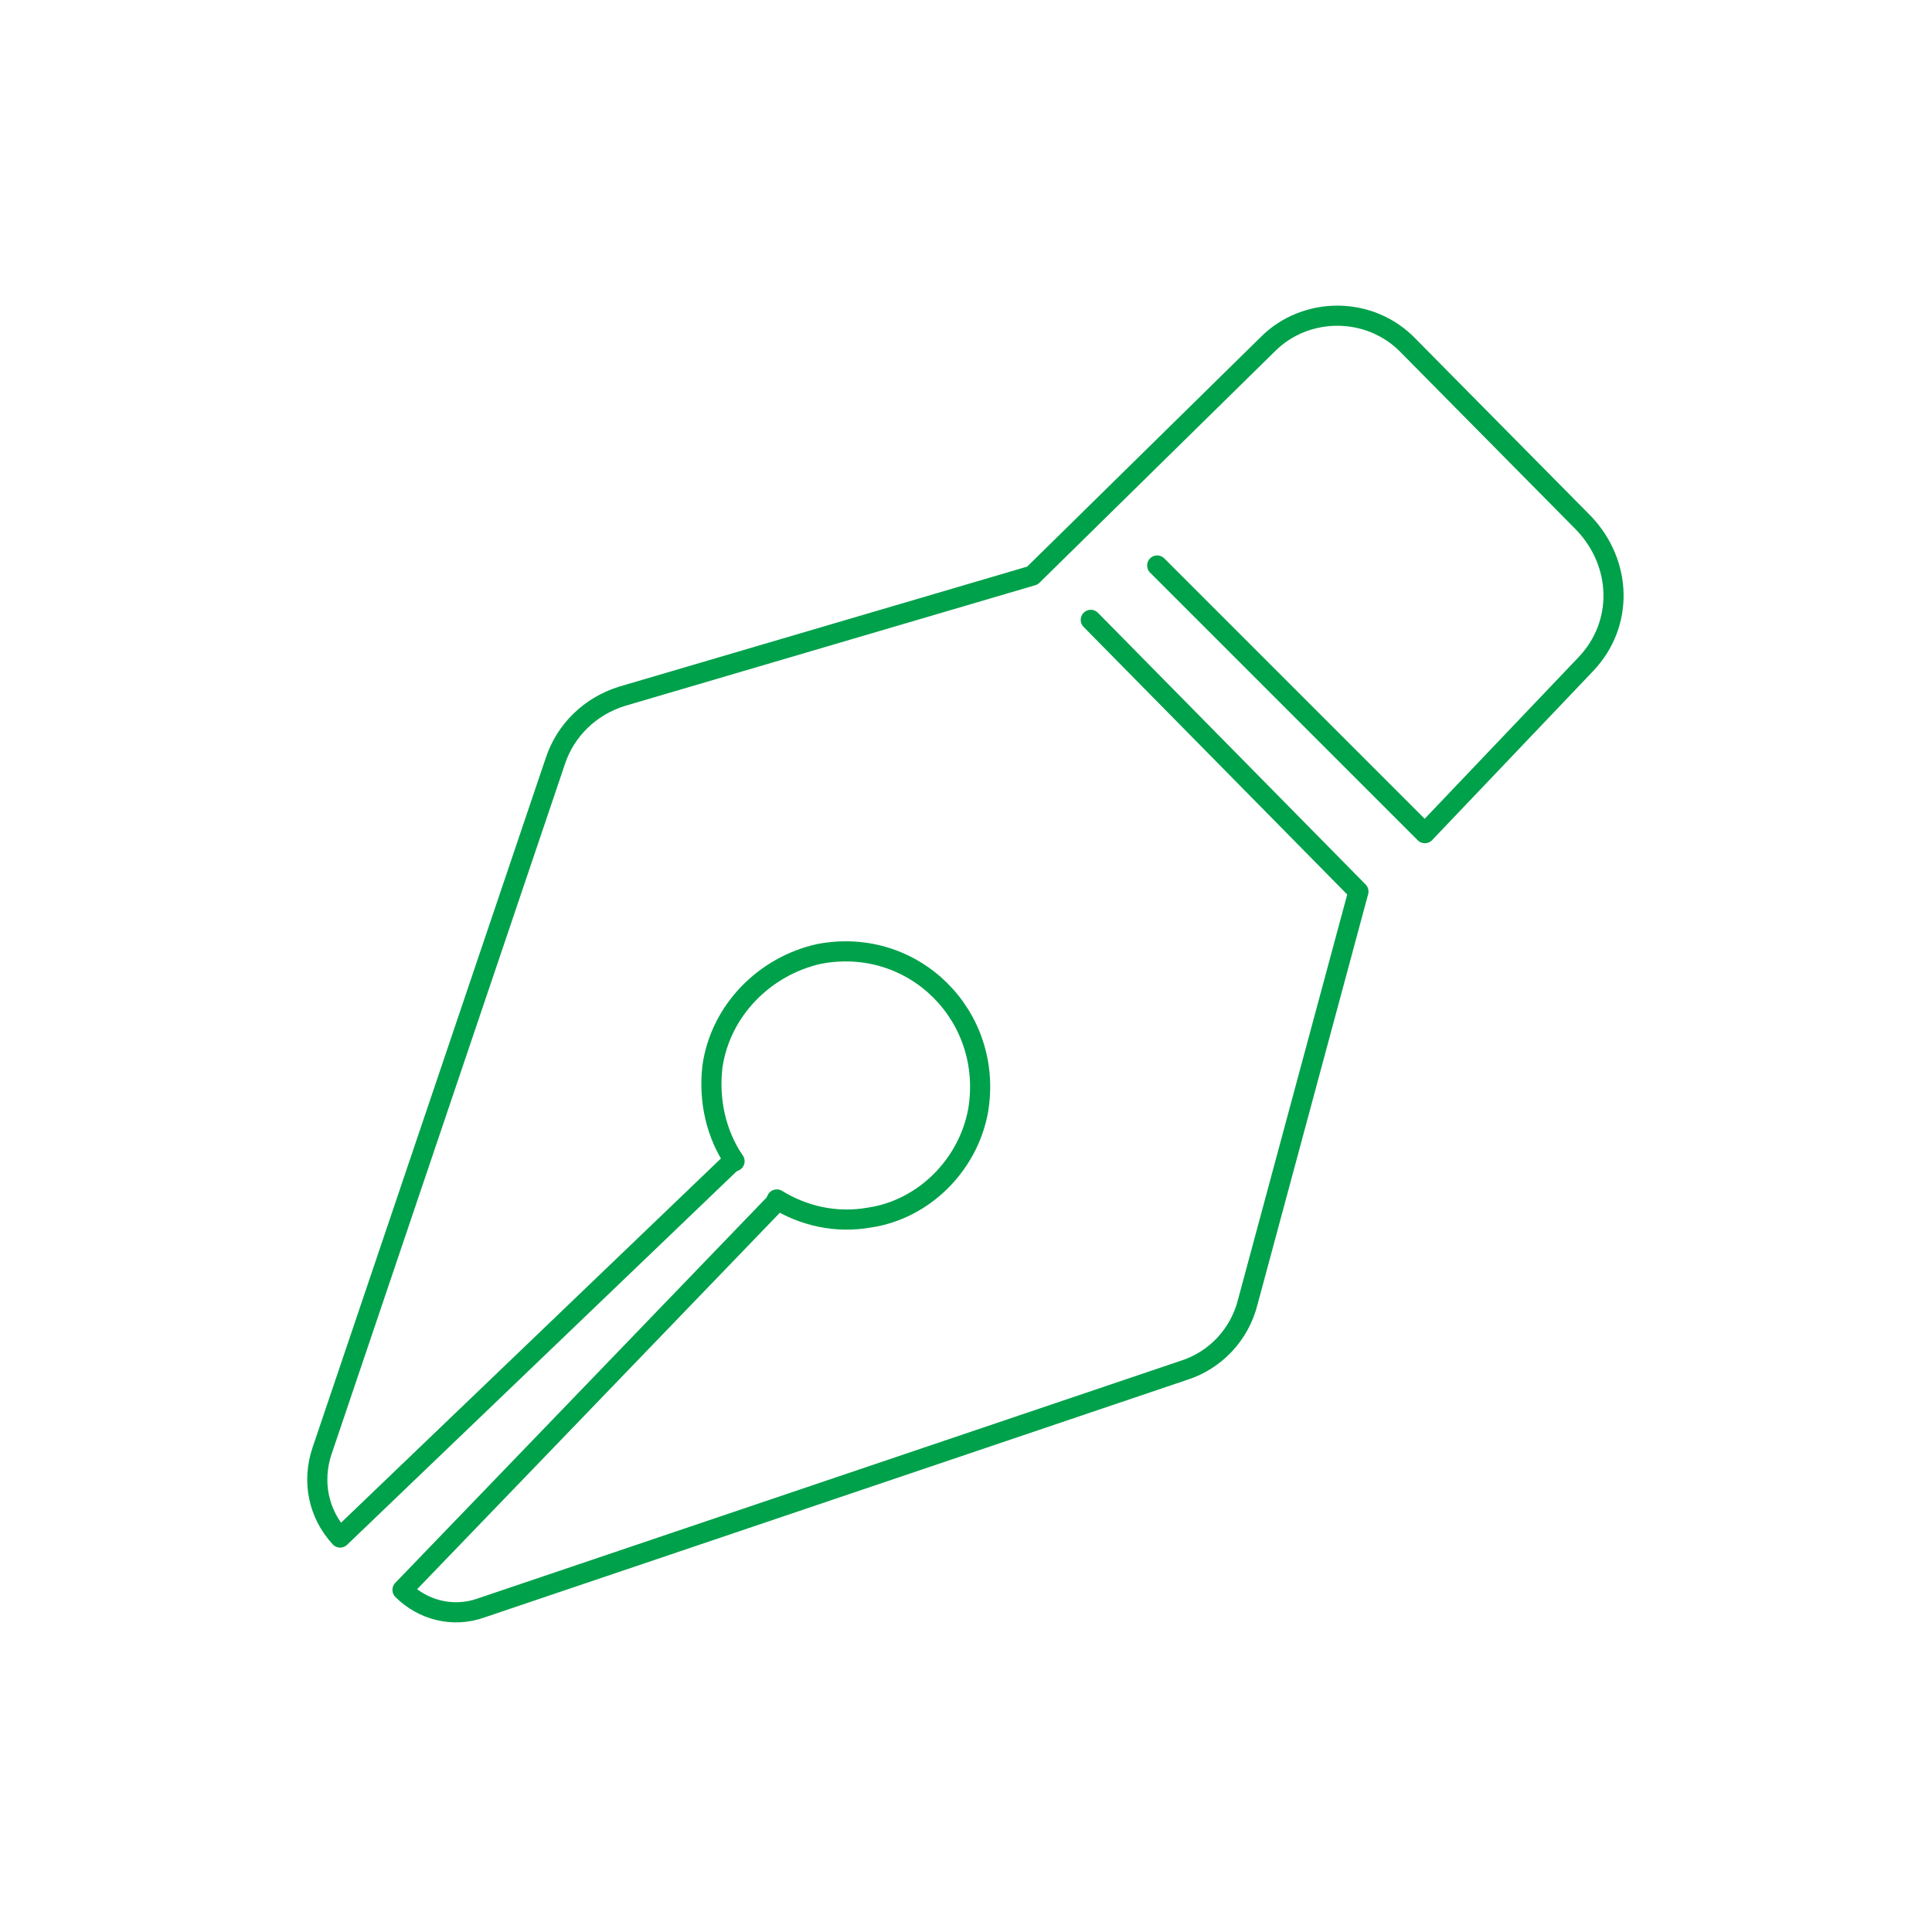 <?xml version="1.0" encoding="utf-8"?>
<!-- Generator: Adobe Illustrator 28.0.0, SVG Export Plug-In . SVG Version: 6.00 Build 0)  -->
<svg version="1.1" id="Layer_1" xmlns="http://www.w3.org/2000/svg" xmlns:xlink="http://www.w3.org/1999/xlink" x="0px" y="0px"
	 viewBox="0 0 96 96" style="enable-background:new 0 0 96 96;" xml:space="preserve">
<style type="text/css">
	.st0{fill:none;stroke:#00A14B;stroke-linecap:round;stroke-linejoin:round;stroke-miterlimit:10;}
	.st1{fill:#223F99;}
	.st2{fill:#ED3868;}
	.st3{fill:#00A14B;}
	.st4{fill:#FFDD15;}
</style>
<path class="st0" d="M57.5,28.1l13.3,13.3l8-8.4c1.9-2,1.8-5-0.1-7L70,17.2c-1.9-2-5.1-2-7-0.1L51.3,28.6l-20.4,6
	c-1.6,0.5-2.8,1.7-3.3,3.2L16,72.1c-0.5,1.5-0.2,3.1,0.9,4.3l0,0l19.4-18.6l0.2-0.1c-0.9-1.3-1.3-3-1.1-4.7c0.4-2.8,2.6-5,5.3-5.6
	c4.7-0.9,8.7,3.1,7.9,7.8c-0.5,2.7-2.7,4.9-5.4,5.3c-1.7,0.3-3.3-0.1-4.6-0.9l-0.1,0.2L20,79l0,0c1,1,2.5,1.4,3.9,0.9l34.9-11.8
	c1.6-0.5,2.8-1.8,3.2-3.4l5.5-20.4L54.2,30.8"/>
<rect x="-170.6" y="-59" class="st1" width="53.1" height="53.1"/>
<rect x="-170.6" y="4.8" class="st2" width="53.1" height="53.1"/>
<rect x="-170.6" y="68.6" class="st3" width="53.1" height="53.1"/>
<rect x="-170.6" y="132.4" class="st4" width="53.1" height="53.1"/>
</svg>
